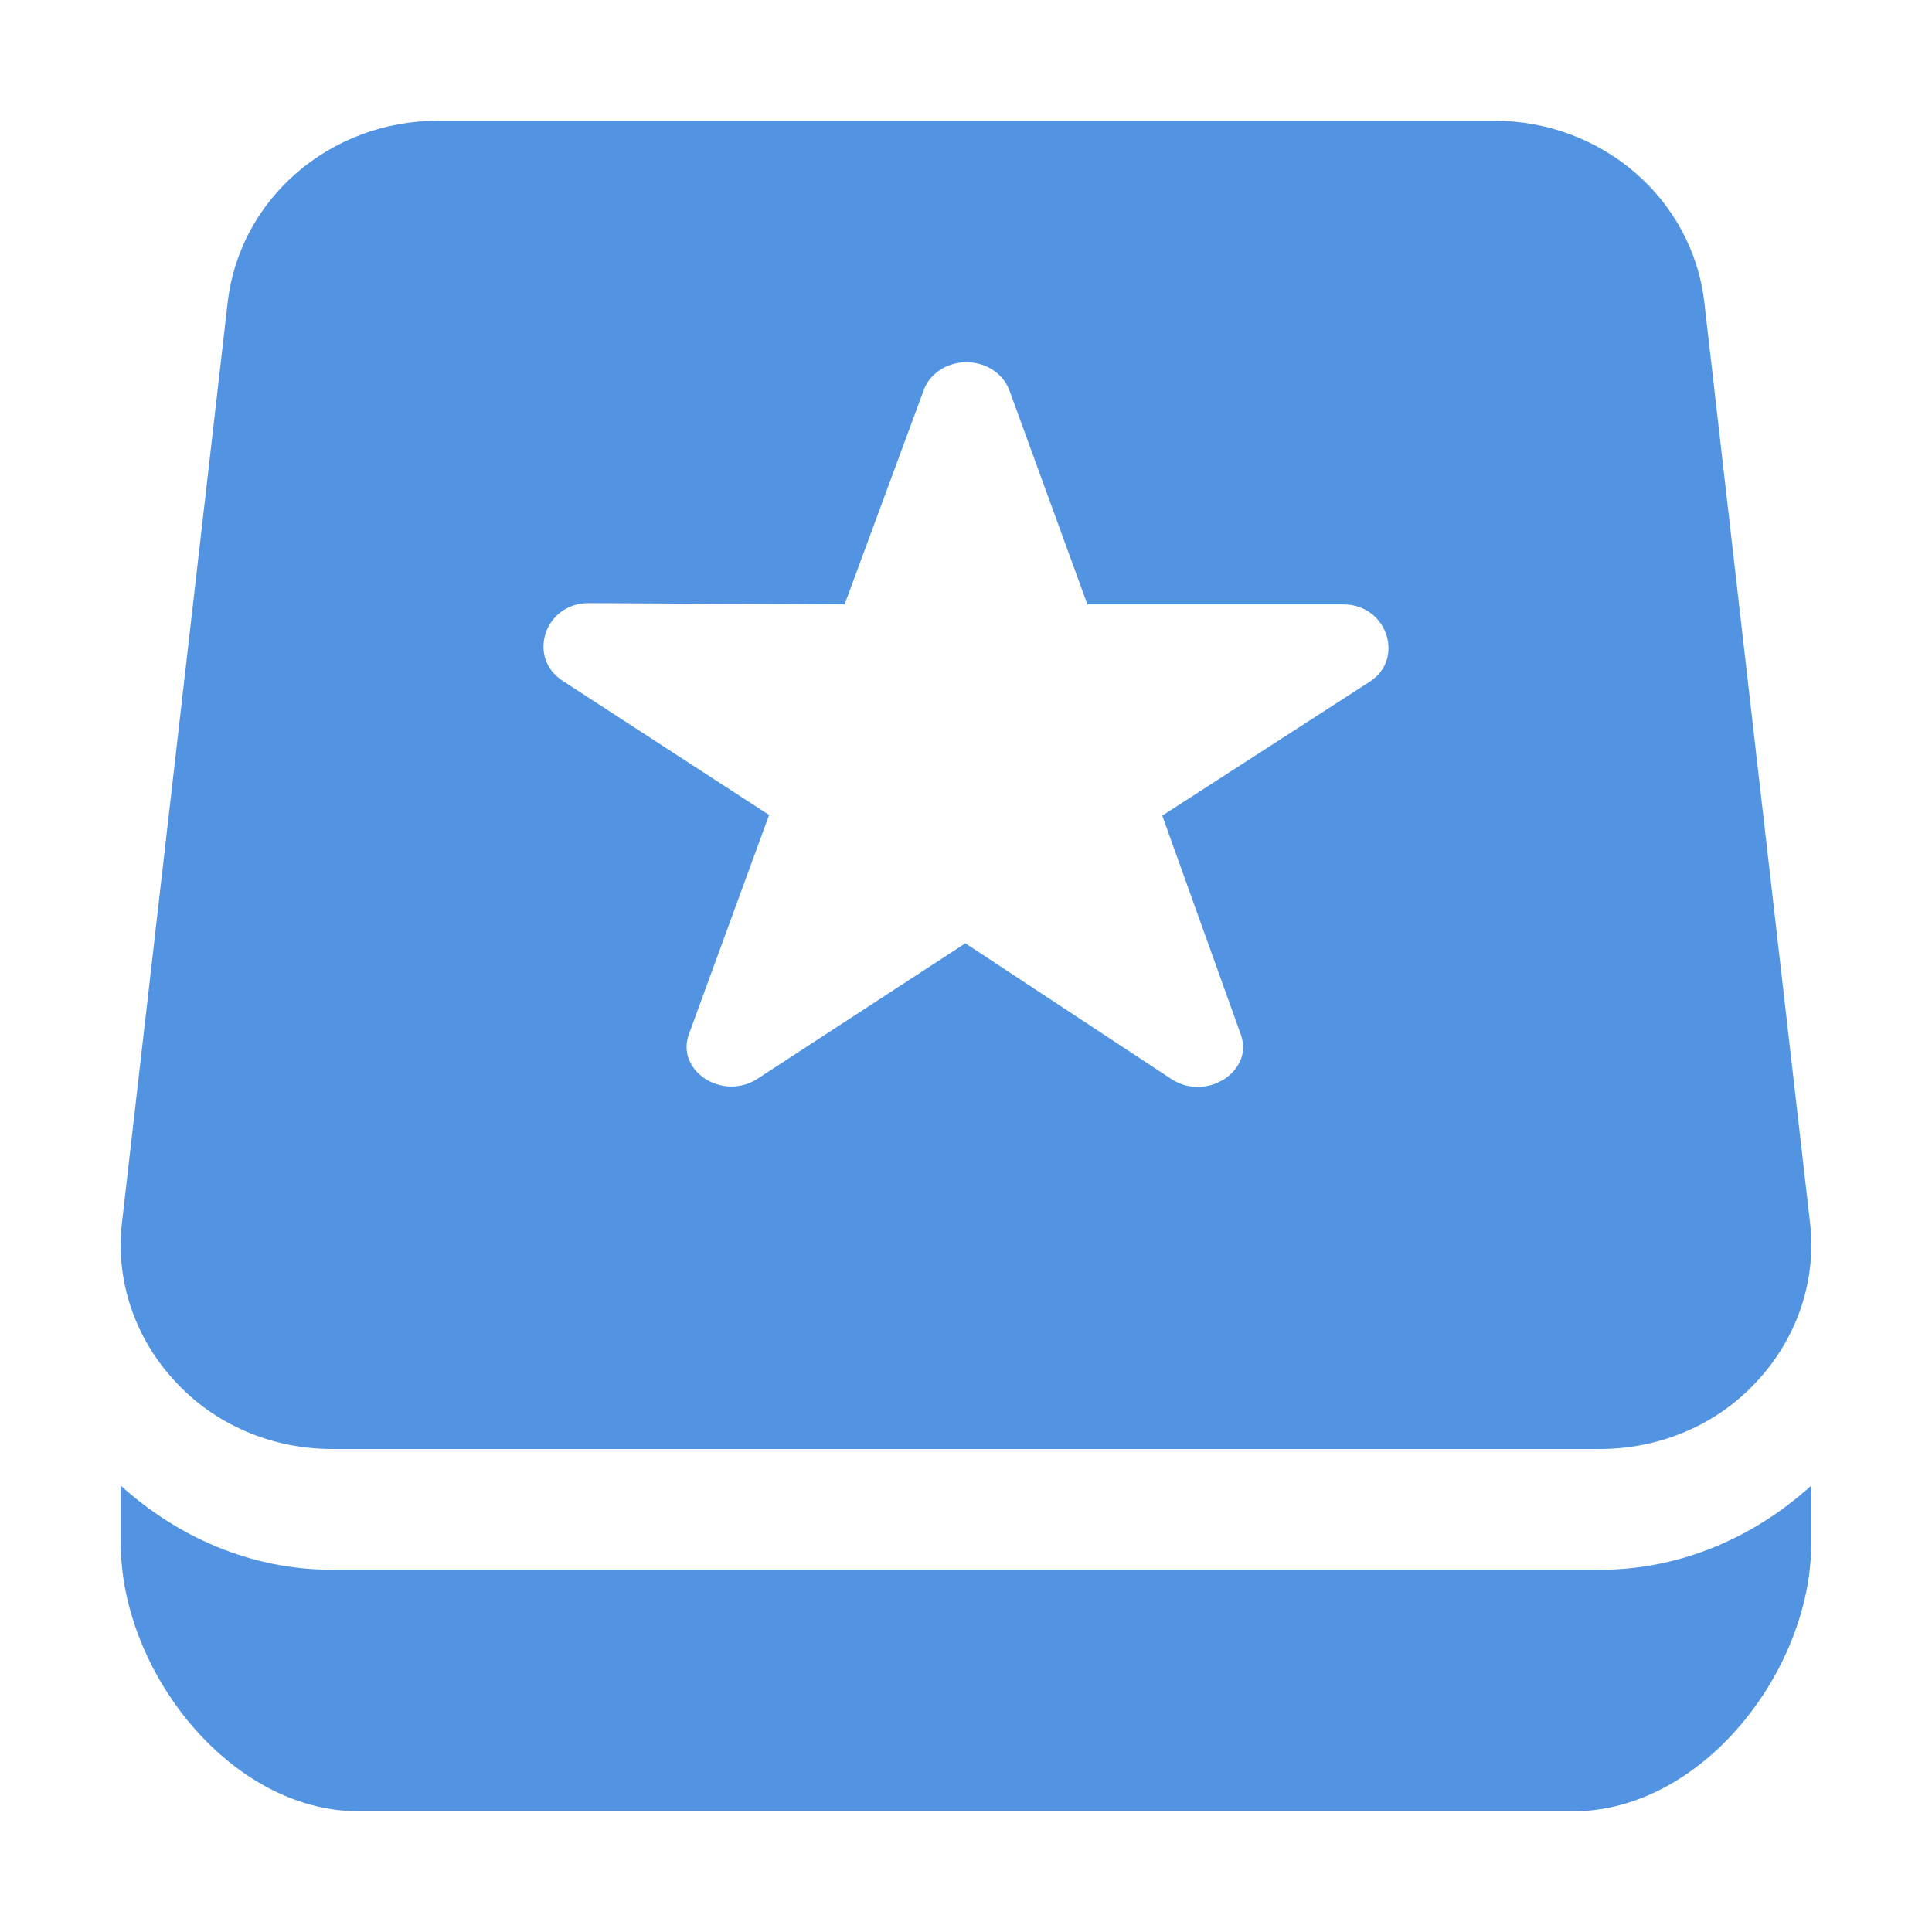 <svg xmlns="http://www.w3.org/2000/svg" width="12pt" height="12pt" version="1.1" viewBox="0 0 12 12">
 <g>
  <path style="fill:rgb(32.157%,58.039%,88.627%)" d="M 2.719 0.75 C 2.051 0.75 1.488 1.234 1.414 1.879 L 0.758 7.59 C 0.715 7.949 0.836 8.309 1.086 8.578 C 1.332 8.848 1.688 9 2.062 9 L 9.938 9 C 10.312 9 10.668 8.848 10.914 8.578 C 11.164 8.309 11.285 7.949 11.242 7.59 L 10.586 1.879 C 10.512 1.234 9.949 0.75 9.281 0.75 Z M 5.992 2.25 C 6.117 2.246 6.23 2.316 6.27 2.426 L 6.754 3.754 L 8.344 3.754 C 8.617 3.754 8.727 4.094 8.508 4.234 L 7.219 5.066 L 7.707 6.426 C 7.789 6.652 7.496 6.844 7.277 6.703 L 5.996 5.859 L 4.707 6.699 C 4.488 6.844 4.191 6.648 4.281 6.418 L 4.777 5.062 L 3.492 4.227 C 3.273 4.082 3.383 3.746 3.656 3.746 L 5.246 3.754 L 5.738 2.422 C 5.773 2.324 5.875 2.254 5.992 2.25 Z M 0.75 9.227 L 0.75 9.586 C 0.75 10.379 1.43 11.25 2.227 11.25 L 9.773 11.25 C 10.57 11.25 11.25 10.379 11.25 9.586 L 11.25 9.227 C 10.902 9.543 10.445 9.75 9.938 9.75 L 2.062 9.75 C 1.555 9.75 1.098 9.543 0.75 9.227 Z M 0.75 9.227"/>
 </g>
</svg>
